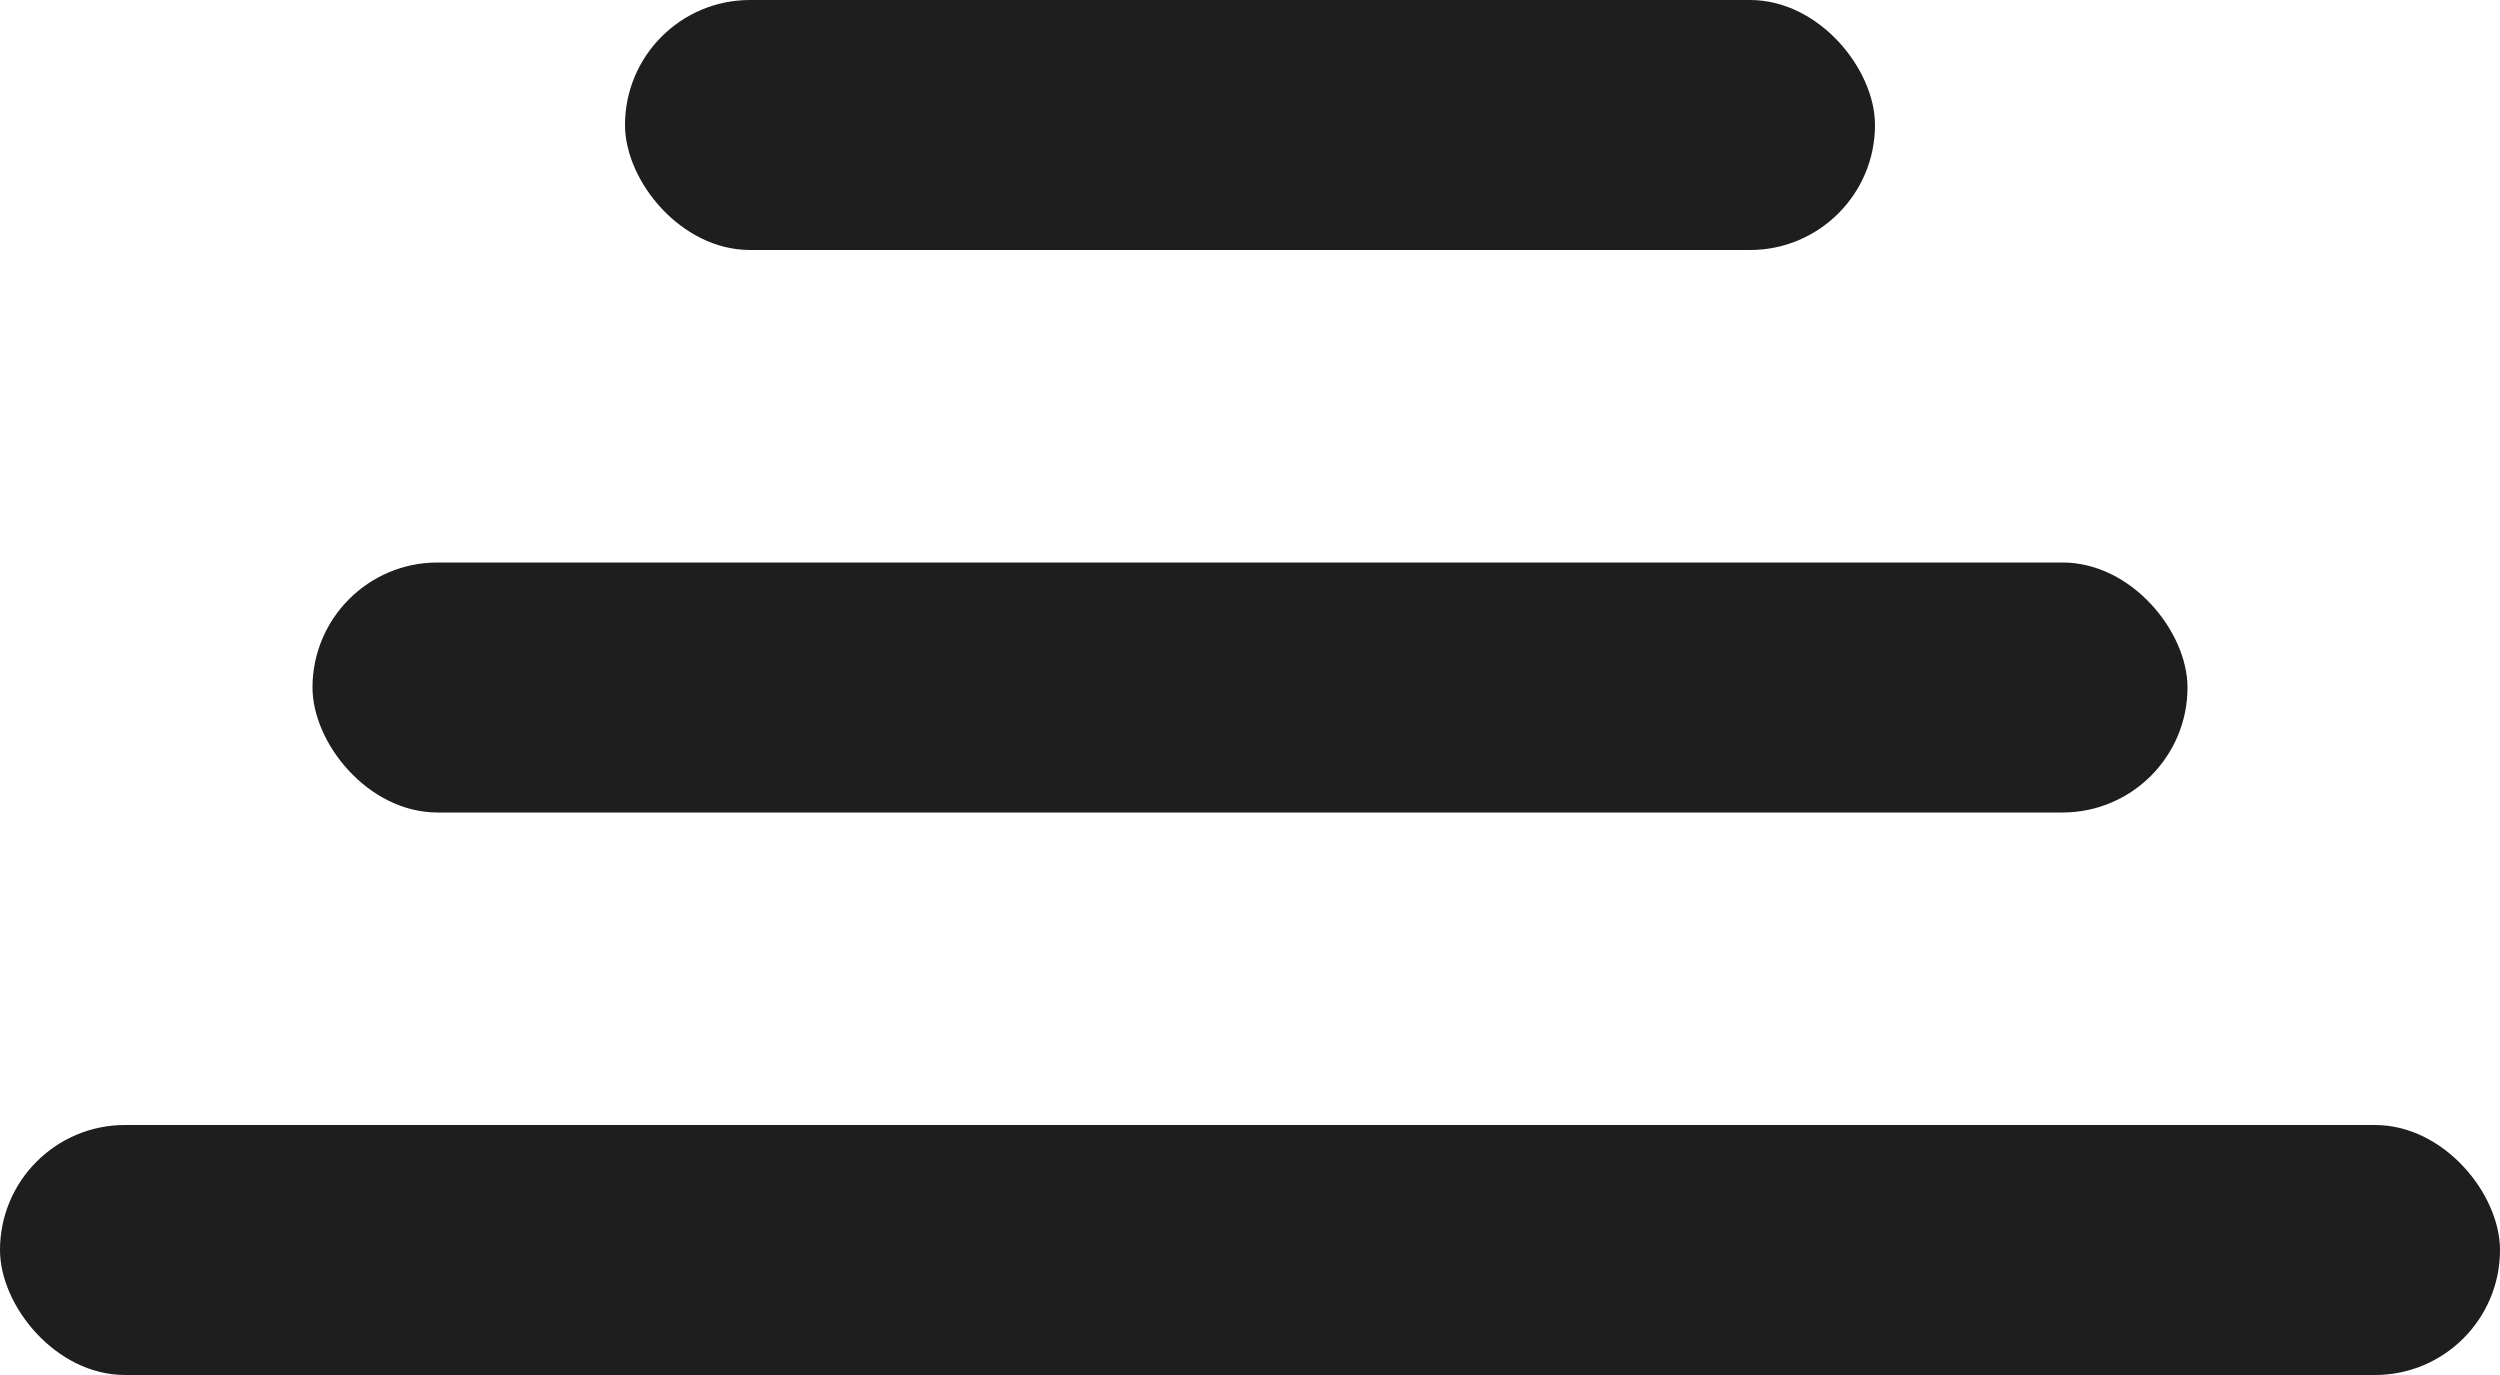<svg width="40" height="22" viewBox="0 0 40 22" fill="none" xmlns="http://www.w3.org/2000/svg">
<rect x="10" width="20" height="4" rx="2" fill="#1E1E1E"/>
<rect x="5" y="9" width="30" height="4" rx="2" fill="#1E1E1E"/>
<rect y="18" width="40" height="4" rx="2" fill="#1E1E1E"/>
</svg>

